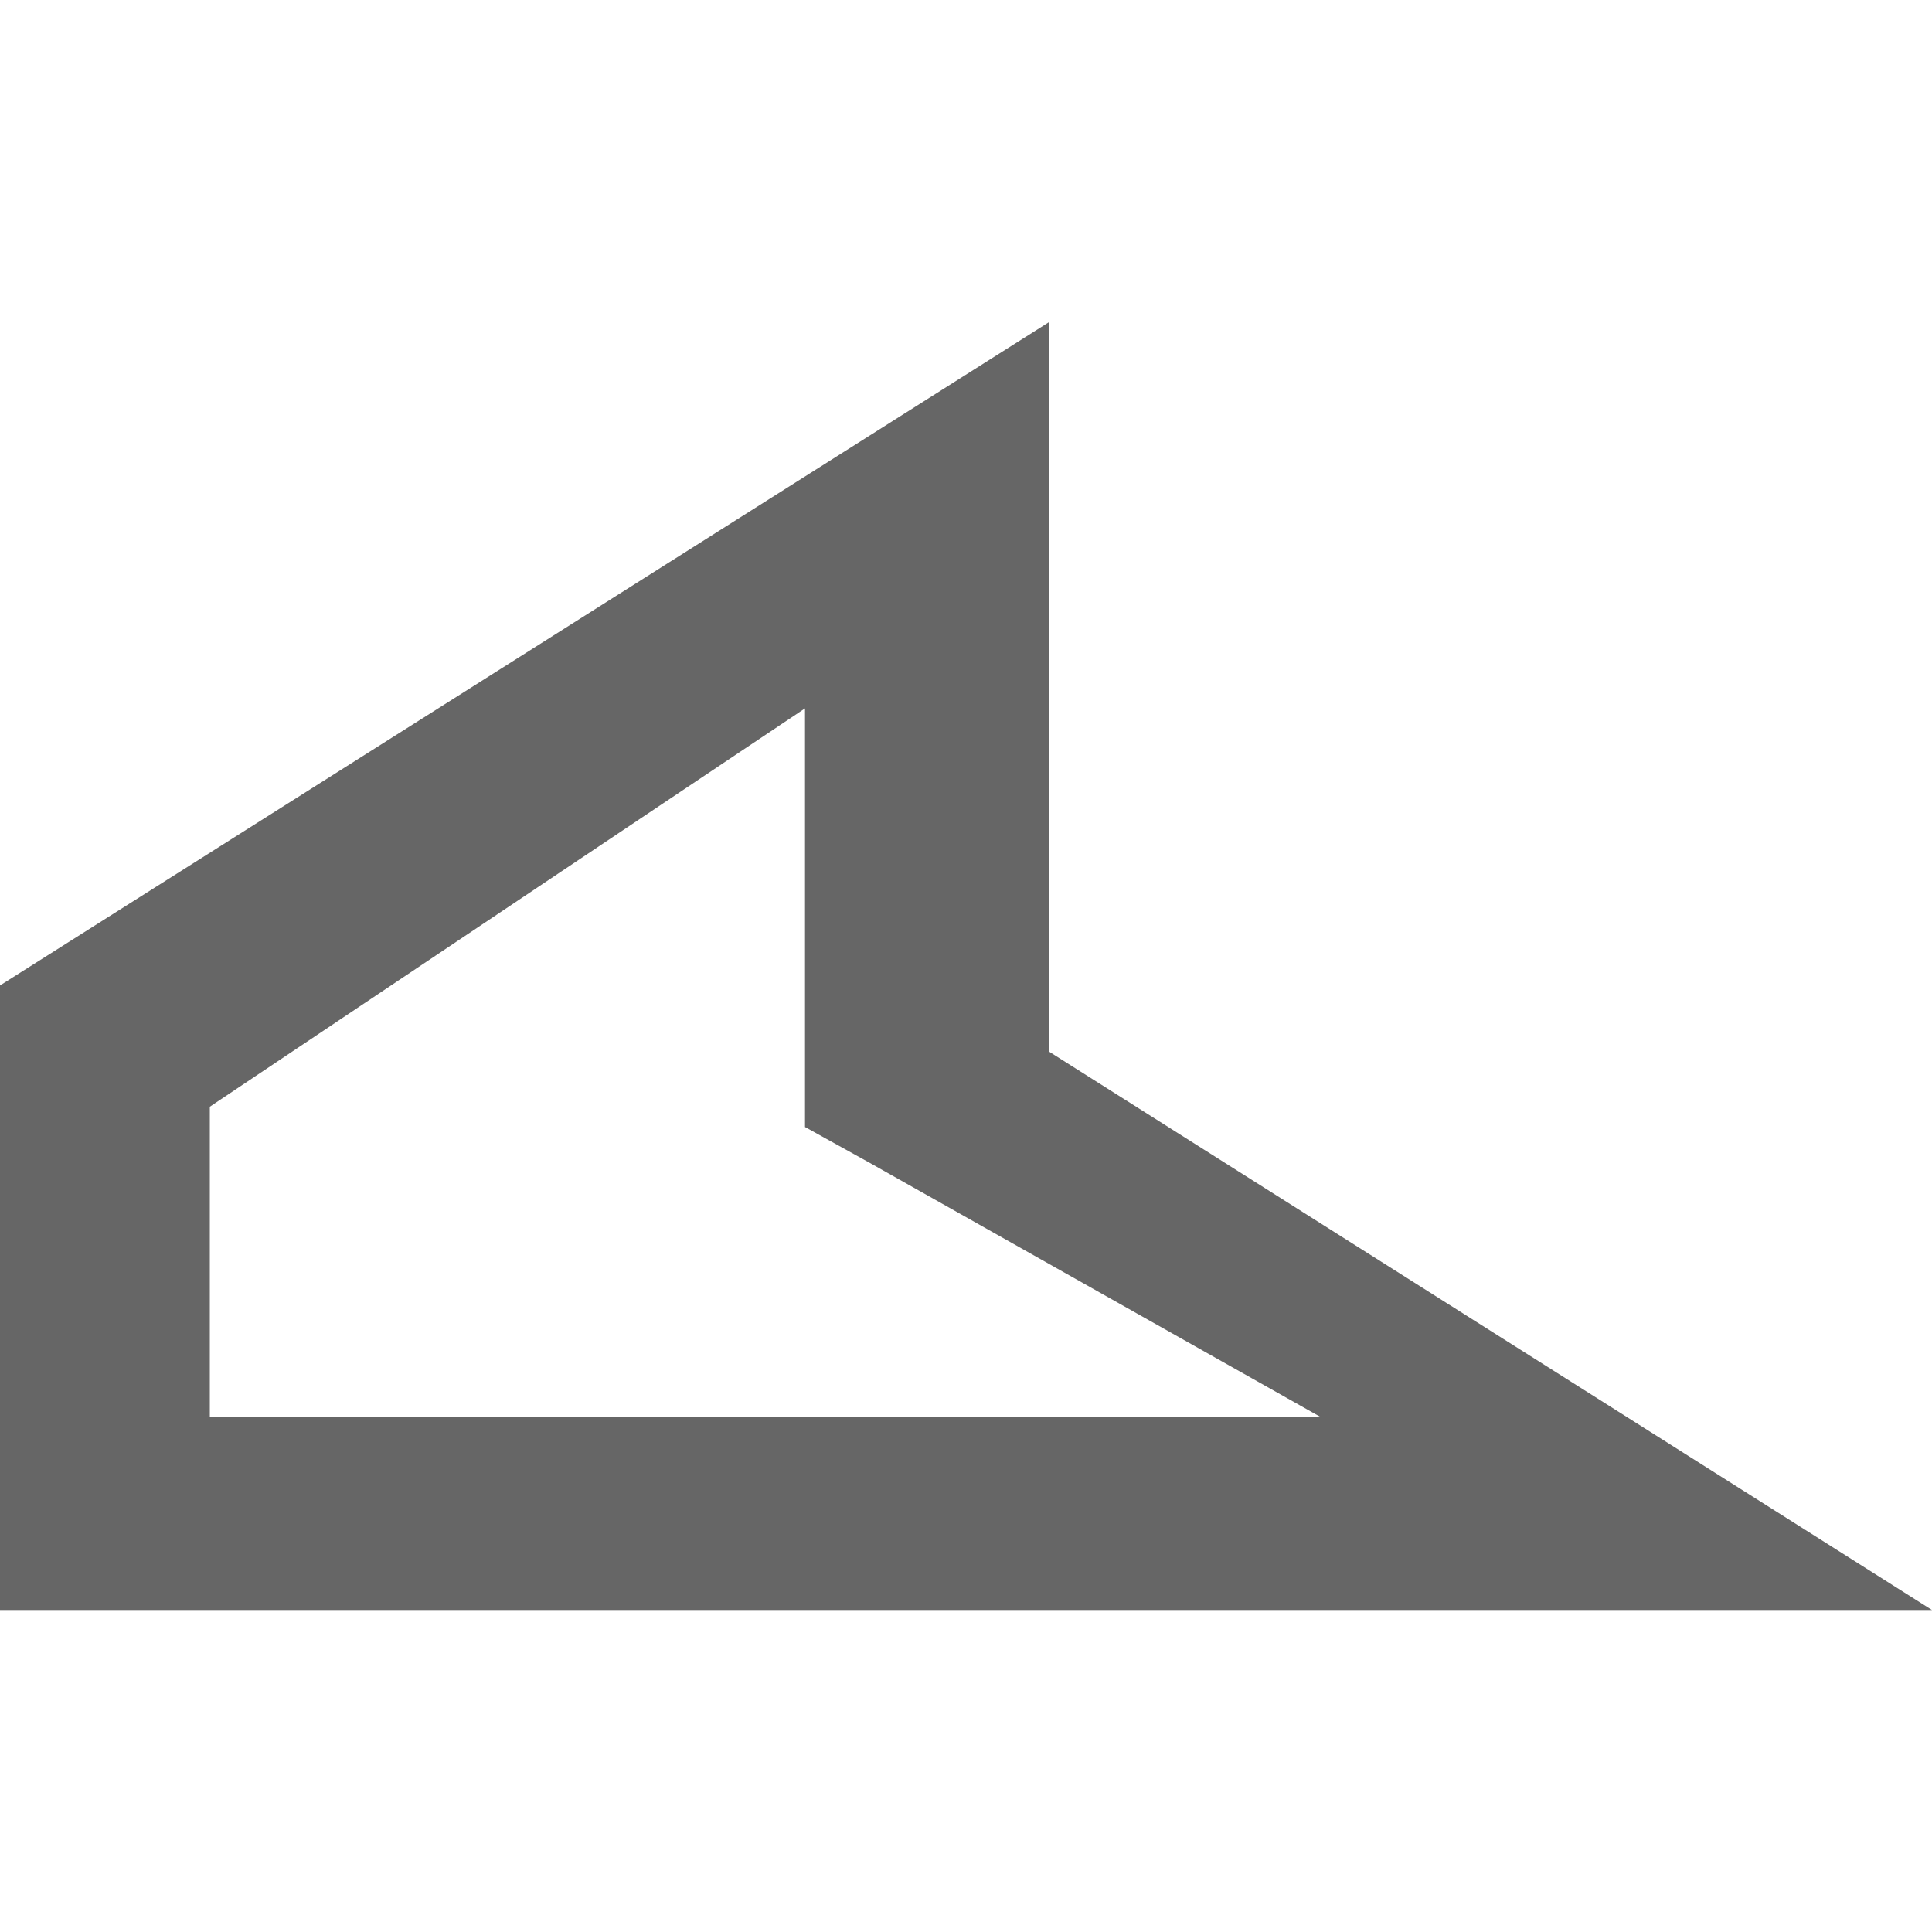 <svg width="30" height="30" viewBox="0 0 30 30" fill="none" xmlns="http://www.w3.org/2000/svg">
<path fill-rule="evenodd" clip-rule="evenodd" d="M16.292 5V16.331L27.219 23.241L30 25H0V15.302L13.511 6.759L16.292 5ZM12.5 11L3.258 17.185V22H20.5L13.511 18.06L12.5 17.5V11Z" fill="#666666"/>
</svg>
